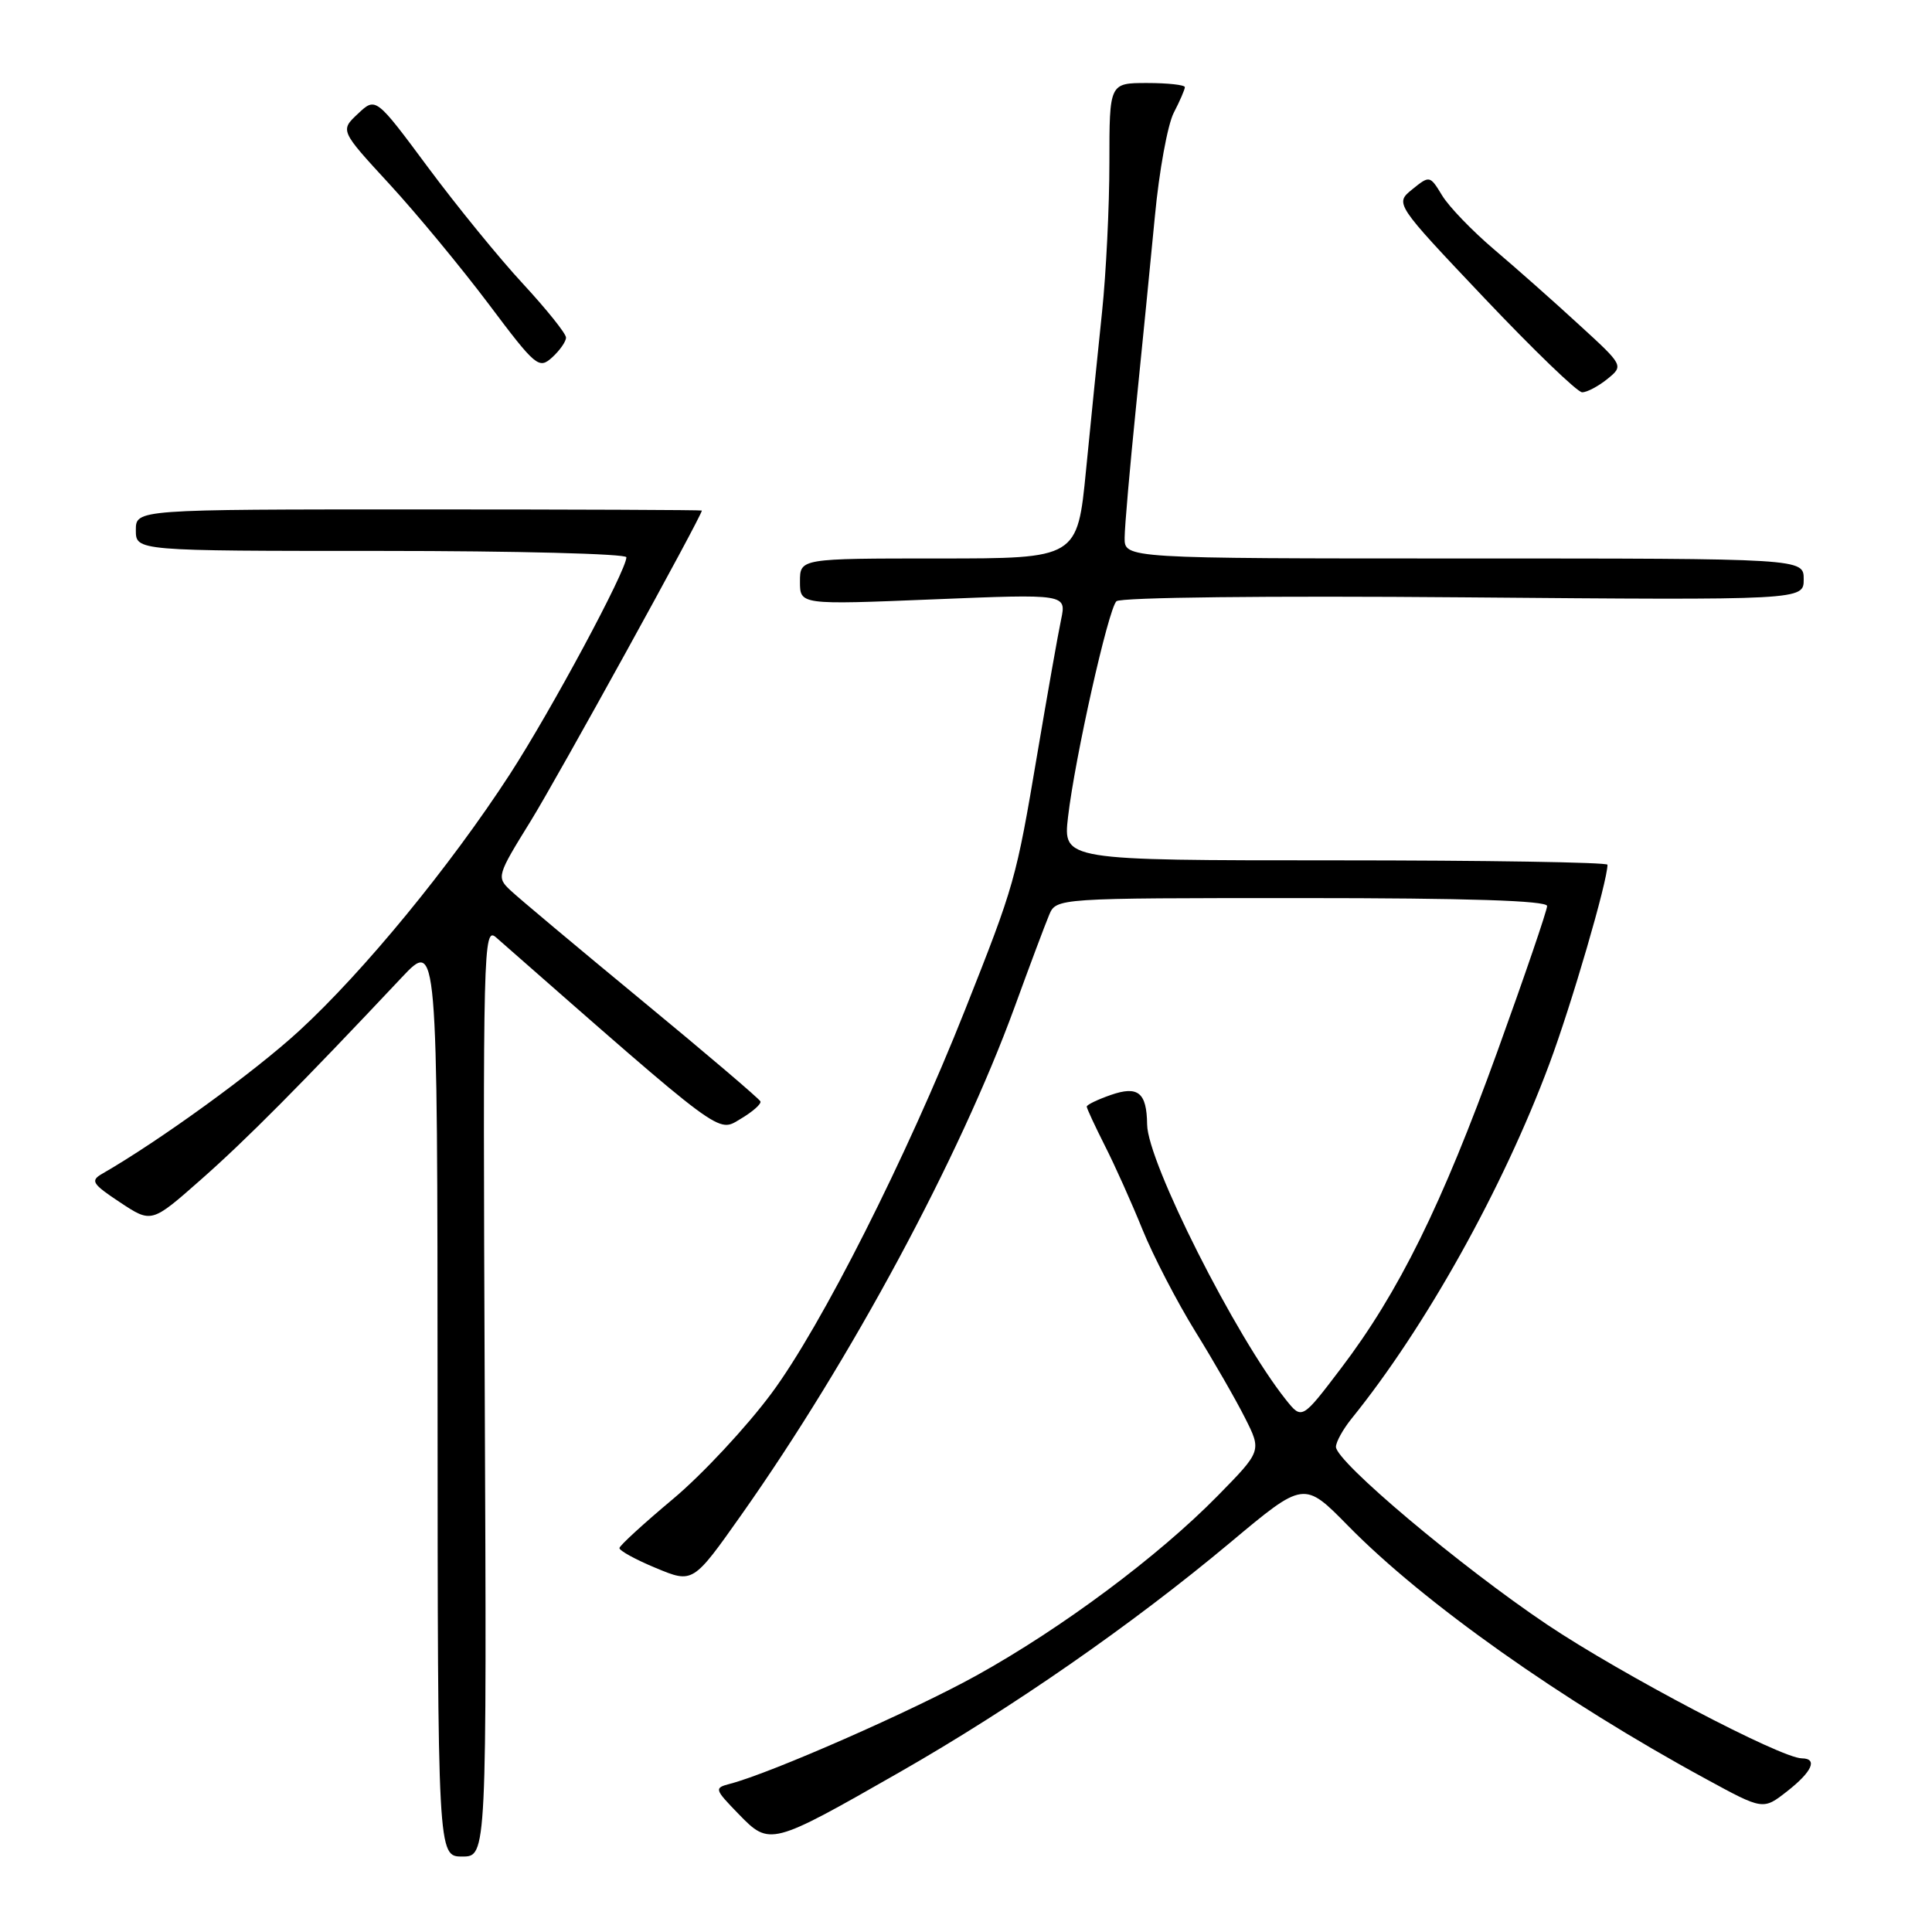 <?xml version="1.0" encoding="UTF-8" standalone="no"?>
<!DOCTYPE svg PUBLIC "-//W3C//DTD SVG 1.1//EN" "http://www.w3.org/Graphics/SVG/1.1/DTD/svg11.dtd" >
<svg xmlns="http://www.w3.org/2000/svg" xmlns:xlink="http://www.w3.org/1999/xlink" version="1.1" viewBox="0 0 256 256">
 <g >
 <path fill="currentColor"
d=" M 64.23 184.33 C 63.98 125.47 64.05 122.73 65.73 124.21 C 96.24 150.99 95.03 150.09 98.13 148.26 C 99.72 147.32 100.90 146.28 100.76 145.94 C 100.62 145.60 93.53 139.56 85.00 132.53 C 76.47 125.49 68.65 118.94 67.62 117.96 C 65.79 116.23 65.86 116.00 70.29 108.84 C 73.83 103.13 93.00 68.35 93.00 67.65 C 93.00 67.57 76.13 67.50 55.50 67.50 C 18.00 67.50 18.00 67.50 18.00 70.25 C 18.00 73.00 18.00 73.00 50.50 73.00 C 68.38 73.00 83.00 73.38 83.00 73.84 C 83.00 75.60 73.05 94.12 67.54 102.62 C 59.63 114.80 48.16 128.77 39.63 136.60 C 33.70 142.05 21.17 151.14 13.54 155.53 C 11.94 156.45 12.21 156.87 15.91 159.32 C 20.08 162.08 20.08 162.08 26.64 156.29 C 32.59 151.05 39.83 143.76 53.23 129.52 C 57.96 124.50 57.96 124.50 57.98 185.25 C 58.00 246.00 58.00 246.00 61.25 246.00 C 64.50 246.00 64.50 246.00 64.23 184.33 Z  M 119.23 234.81 C 134.20 226.25 150.01 215.27 163.02 204.39 C 172.78 196.22 172.78 196.22 178.64 202.19 C 188.68 212.42 206.93 225.33 226.06 235.73 C 233.62 239.85 233.62 239.85 236.81 237.35 C 240.12 234.76 240.90 233.01 238.75 232.99 C 235.98 232.97 214.85 221.87 204.99 215.26 C 193.51 207.55 176.99 193.65 177.02 191.71 C 177.03 191.05 177.96 189.38 179.07 188.00 C 188.87 175.89 199.14 157.49 205.29 141.00 C 208.23 133.13 213.00 116.78 213.00 114.58 C 213.00 114.26 196.77 114.00 176.93 114.00 C 140.86 114.00 140.86 114.00 141.52 108.25 C 142.44 100.37 146.84 80.76 147.93 79.67 C 148.45 79.15 168.14 78.93 193.91 79.15 C 239.00 79.53 239.00 79.53 239.00 76.76 C 239.00 74.00 239.00 74.00 194.00 74.00 C 149.00 74.00 149.00 74.00 149.02 71.25 C 149.03 69.74 149.71 61.98 150.52 54.00 C 151.33 46.02 152.46 34.62 153.03 28.65 C 153.59 22.67 154.72 16.51 155.53 14.94 C 156.34 13.38 157.00 11.85 157.00 11.55 C 157.00 11.25 154.75 11.00 152.00 11.00 C 147.00 11.00 147.00 11.00 147.00 21.56 C 147.00 27.37 146.56 36.25 146.03 41.31 C 145.50 46.36 144.54 55.79 143.91 62.25 C 142.76 74.00 142.76 74.00 124.38 74.00 C 106.00 74.00 106.00 74.00 106.00 77.07 C 106.00 80.14 106.00 80.14 123.65 79.42 C 141.31 78.70 141.31 78.70 140.60 82.10 C 140.20 83.97 138.78 92.03 137.43 100.00 C 134.63 116.59 134.46 117.20 127.86 133.85 C 120.12 153.37 108.83 175.73 102.23 184.62 C 98.92 189.08 93.05 195.38 89.18 198.62 C 85.32 201.85 82.12 204.78 82.08 205.12 C 82.04 205.46 84.21 206.65 86.91 207.77 C 91.82 209.81 91.82 209.81 98.28 200.66 C 112.78 180.11 127.14 153.41 134.42 133.50 C 136.42 128.00 138.49 122.49 139.01 121.25 C 139.96 119.00 139.96 119.00 172.48 119.00 C 194.48 119.00 205.00 119.34 205.00 120.05 C 205.00 120.62 202.04 129.29 198.42 139.30 C 191.06 159.65 185.35 171.23 177.69 181.31 C 172.51 188.13 172.51 188.13 170.38 185.46 C 163.72 177.09 152.05 153.97 152.00 149.00 C 151.95 144.76 150.80 143.83 147.18 145.09 C 145.43 145.70 144.00 146.39 144.00 146.63 C 144.00 146.87 145.08 149.19 146.39 151.79 C 147.71 154.38 149.95 159.38 151.38 162.91 C 152.81 166.43 155.96 172.50 158.37 176.40 C 160.79 180.31 163.76 185.47 164.97 187.88 C 167.18 192.26 167.18 192.26 161.34 198.21 C 153.48 206.22 140.69 215.75 129.39 222.01 C 120.94 226.69 102.18 234.94 96.74 236.36 C 94.61 236.92 94.64 237.04 97.88 240.38 C 101.99 244.61 102.13 244.58 119.23 234.81 Z  M 212.97 50.23 C 215.16 48.45 215.16 48.45 209.18 42.98 C 205.90 39.96 200.85 35.49 197.96 33.04 C 195.08 30.59 191.98 27.38 191.09 25.90 C 189.47 23.24 189.43 23.23 187.13 25.09 C 184.82 26.97 184.82 26.97 196.66 39.47 C 203.17 46.34 209.01 51.98 209.64 51.98 C 210.27 51.99 211.76 51.20 212.97 50.23 Z  M 75.00 44.73 C 75.00 44.20 72.44 41.01 69.32 37.63 C 66.19 34.26 60.52 27.30 56.71 22.17 C 49.79 12.85 49.79 12.85 47.43 15.07 C 45.06 17.29 45.06 17.29 51.60 24.39 C 55.20 28.30 61.10 35.44 64.73 40.26 C 71.00 48.61 71.40 48.95 73.16 47.36 C 74.17 46.44 75.00 45.26 75.00 44.73 Z "/>
</g>
</svg>